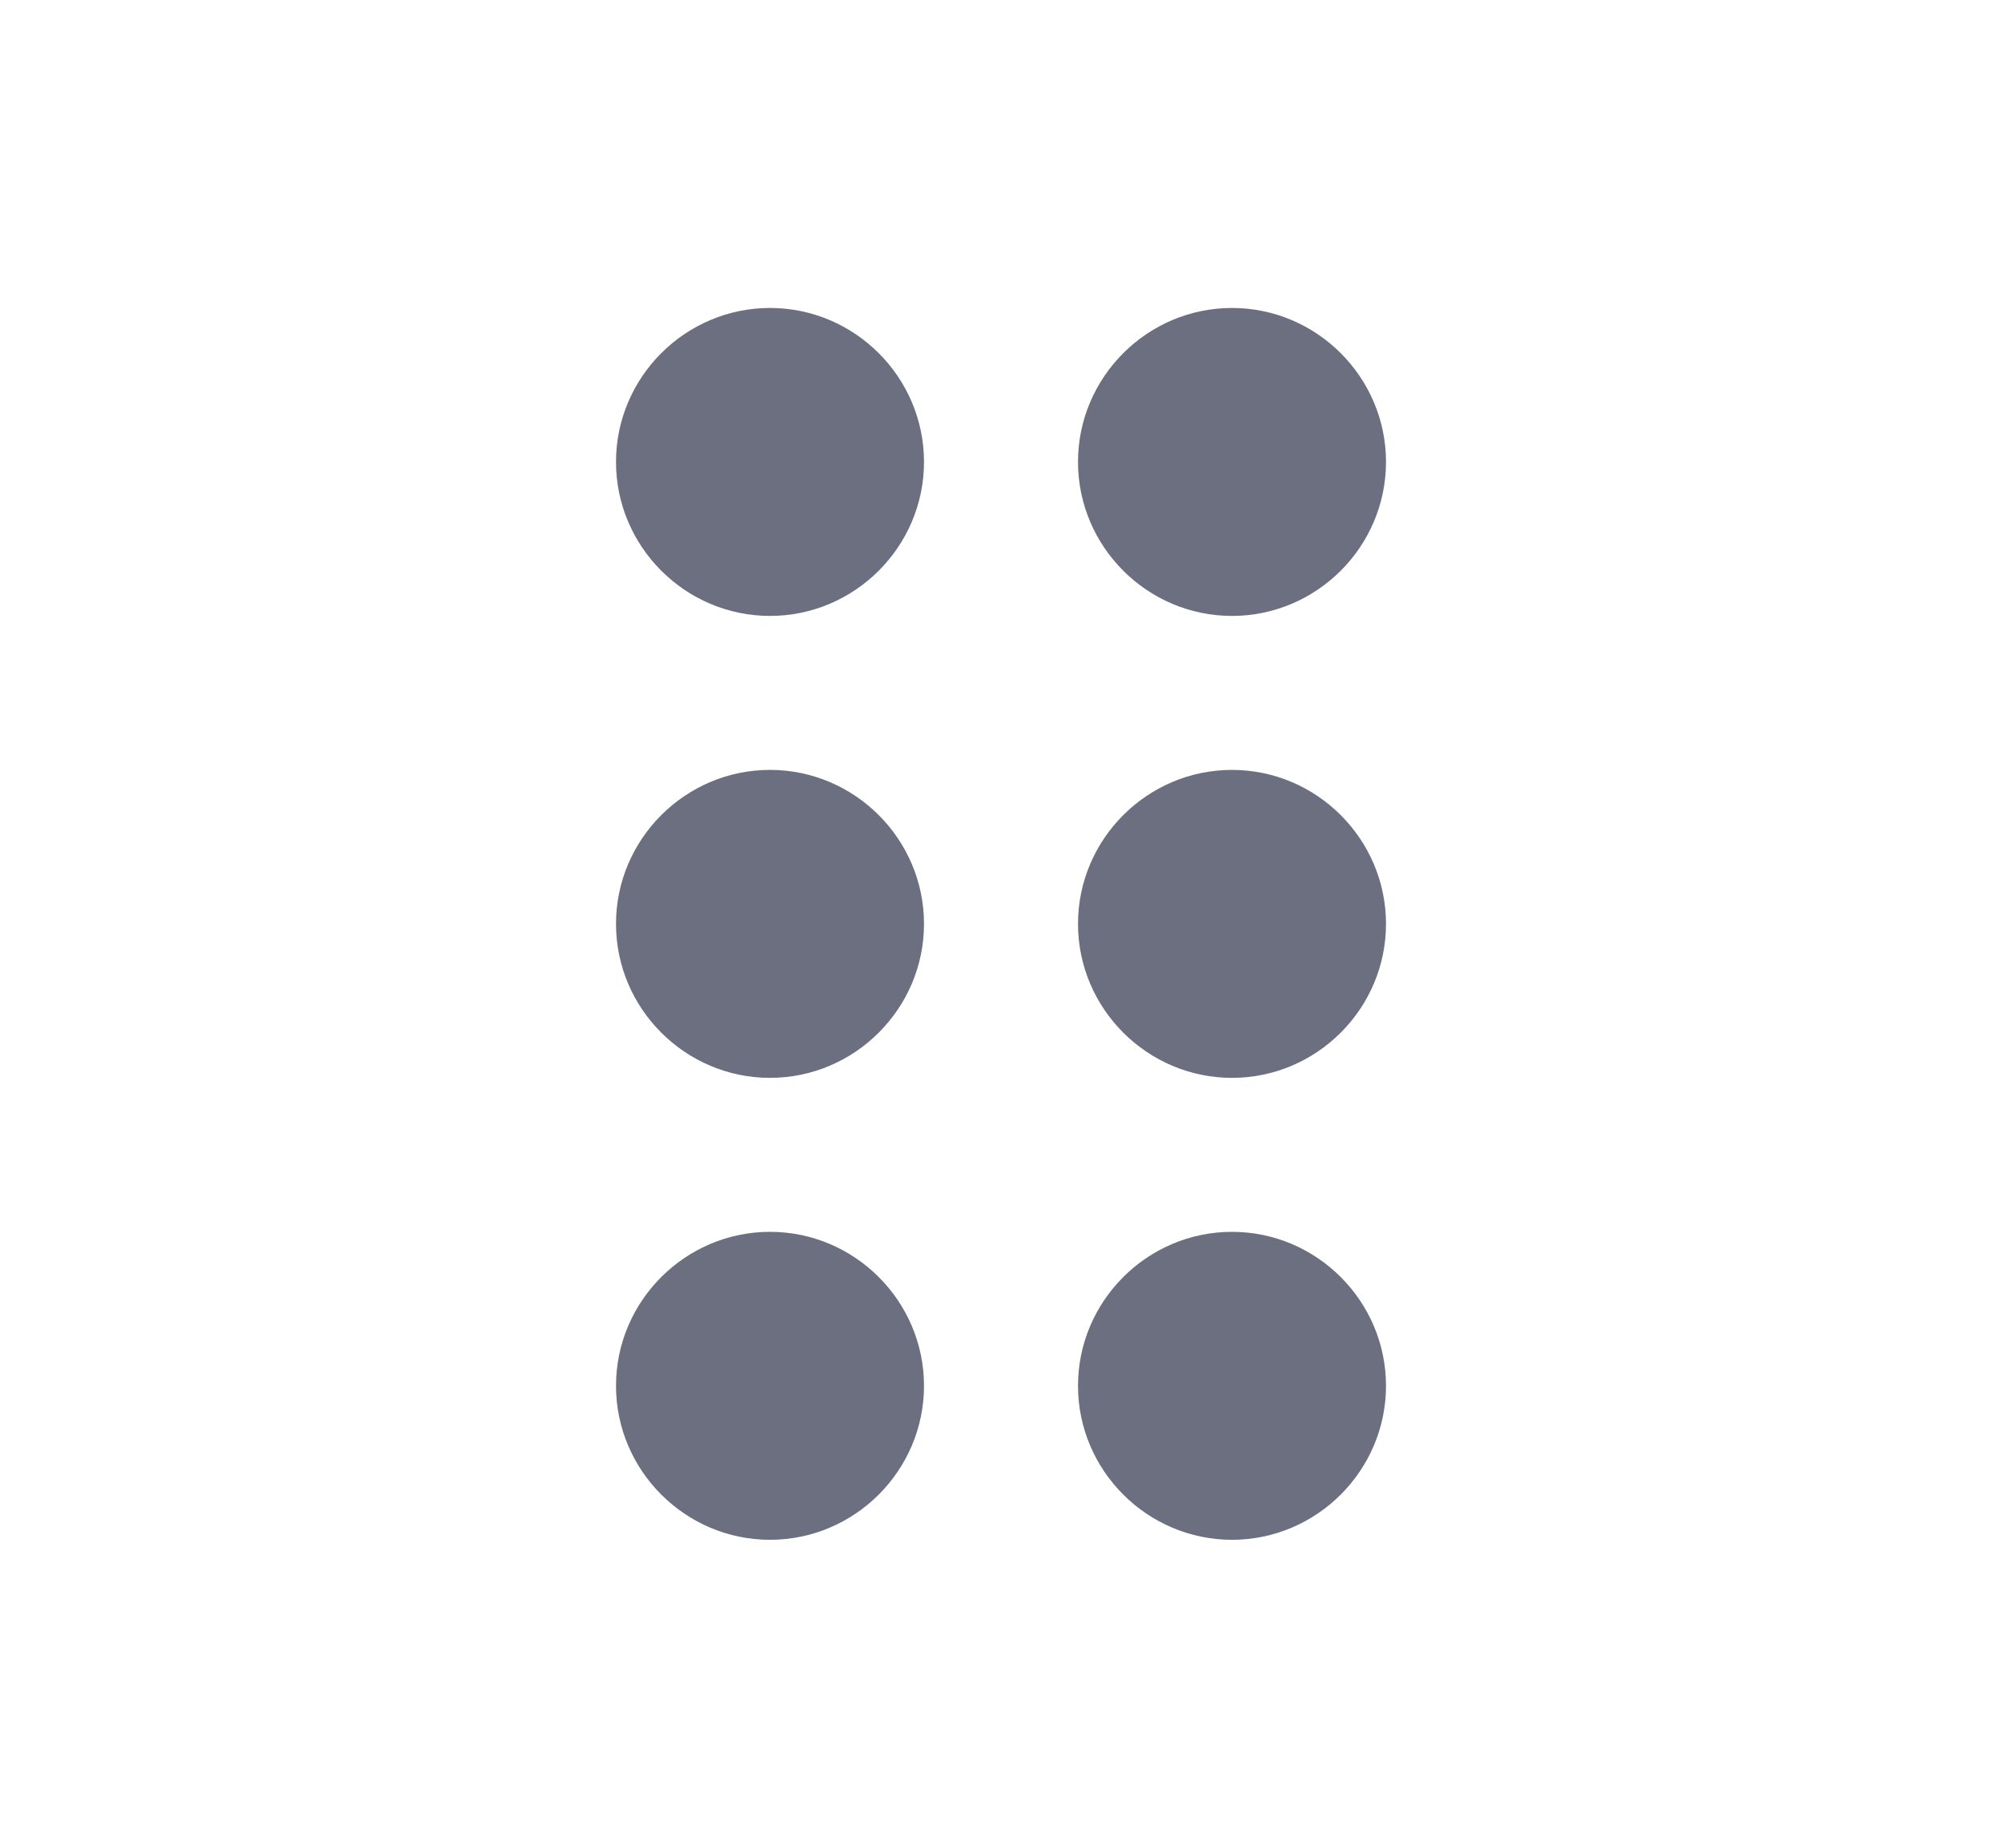 <svg xmlns="http://www.w3.org/2000/svg" width="13" height="12" fill="none" viewBox="0 0 13 12">
  <path fill="#6C6F80" fill-rule="evenodd" d="M6 9c0 .55-.45 1-1 1s-1-.45-1-1 .45-1 1-1 1 .45 1 1ZM5 5c-.55 0-1 .45-1 1s.45 1 1 1 1-.45 1-1-.45-1-1-1Zm0-3c-.55 0-1 .45-1 1s.45 1 1 1 1-.45 1-1-.45-1-1-1Zm3 2c.55 0 1-.45 1-1s-.45-1-1-1-1 .45-1 1 .45 1 1 1Zm0 1c-.55 0-1 .45-1 1s.45 1 1 1 1-.45 1-1-.45-1-1-1Zm0 3c-.55 0-1 .45-1 1s.45 1 1 1 1-.45 1-1-.45-1-1-1Z" clip-rule="evenodd"/>
</svg>
